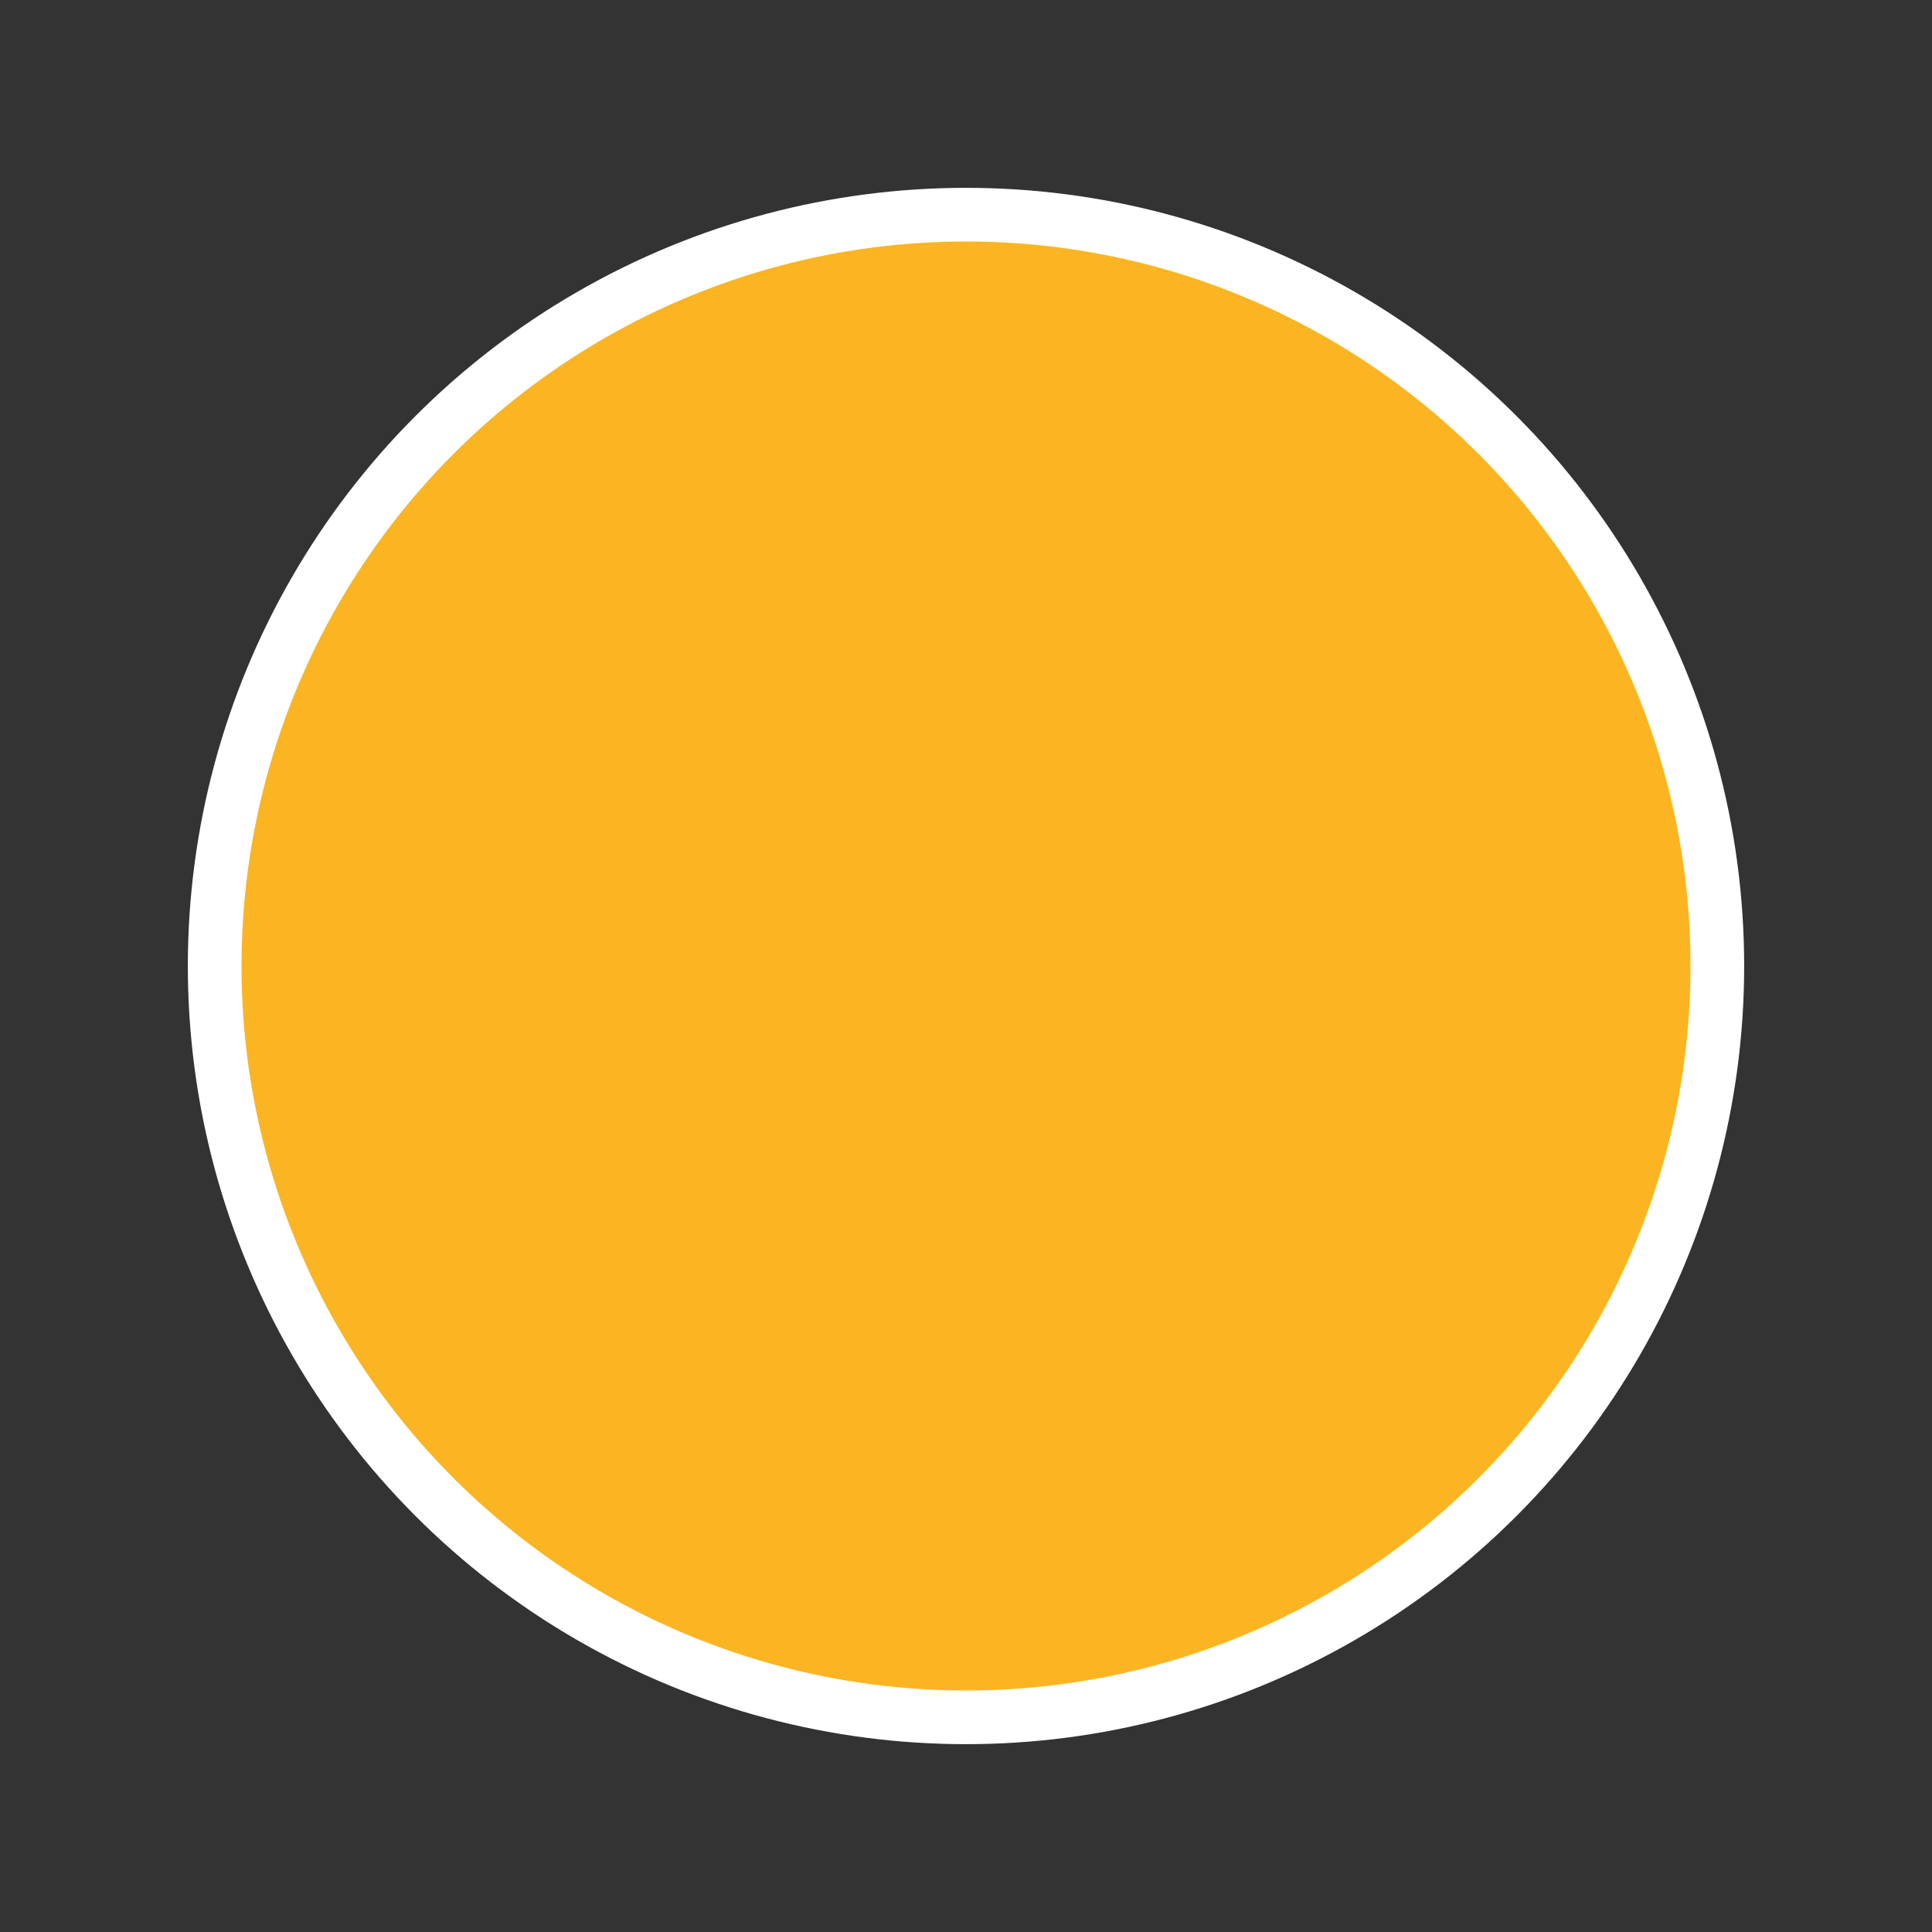 <?xml version="1.0" encoding="utf-8"?>

<!-- Uploaded to: SVG Repo, www.svgrepo.com, Generator: SVG Repo Mixer Tools -->
<svg width="800px" height="800px" viewBox="0 0 72 72" id="emoji" xmlns="http://www.w3.org/2000/svg">
  <rect x="0" y="0" width="72" height="72" fill="#333333" stroke="none"/>
  <g id="color">
    <circle cx="36" cy="36" r="28" fill="#FBB522"/>
  </g>
  <g id="line">
    <circle cx="36" cy="36" r="28" fill="none" stroke="#ffffff" stroke-linejoin="round" stroke-width="2"/>
  </g>
</svg>